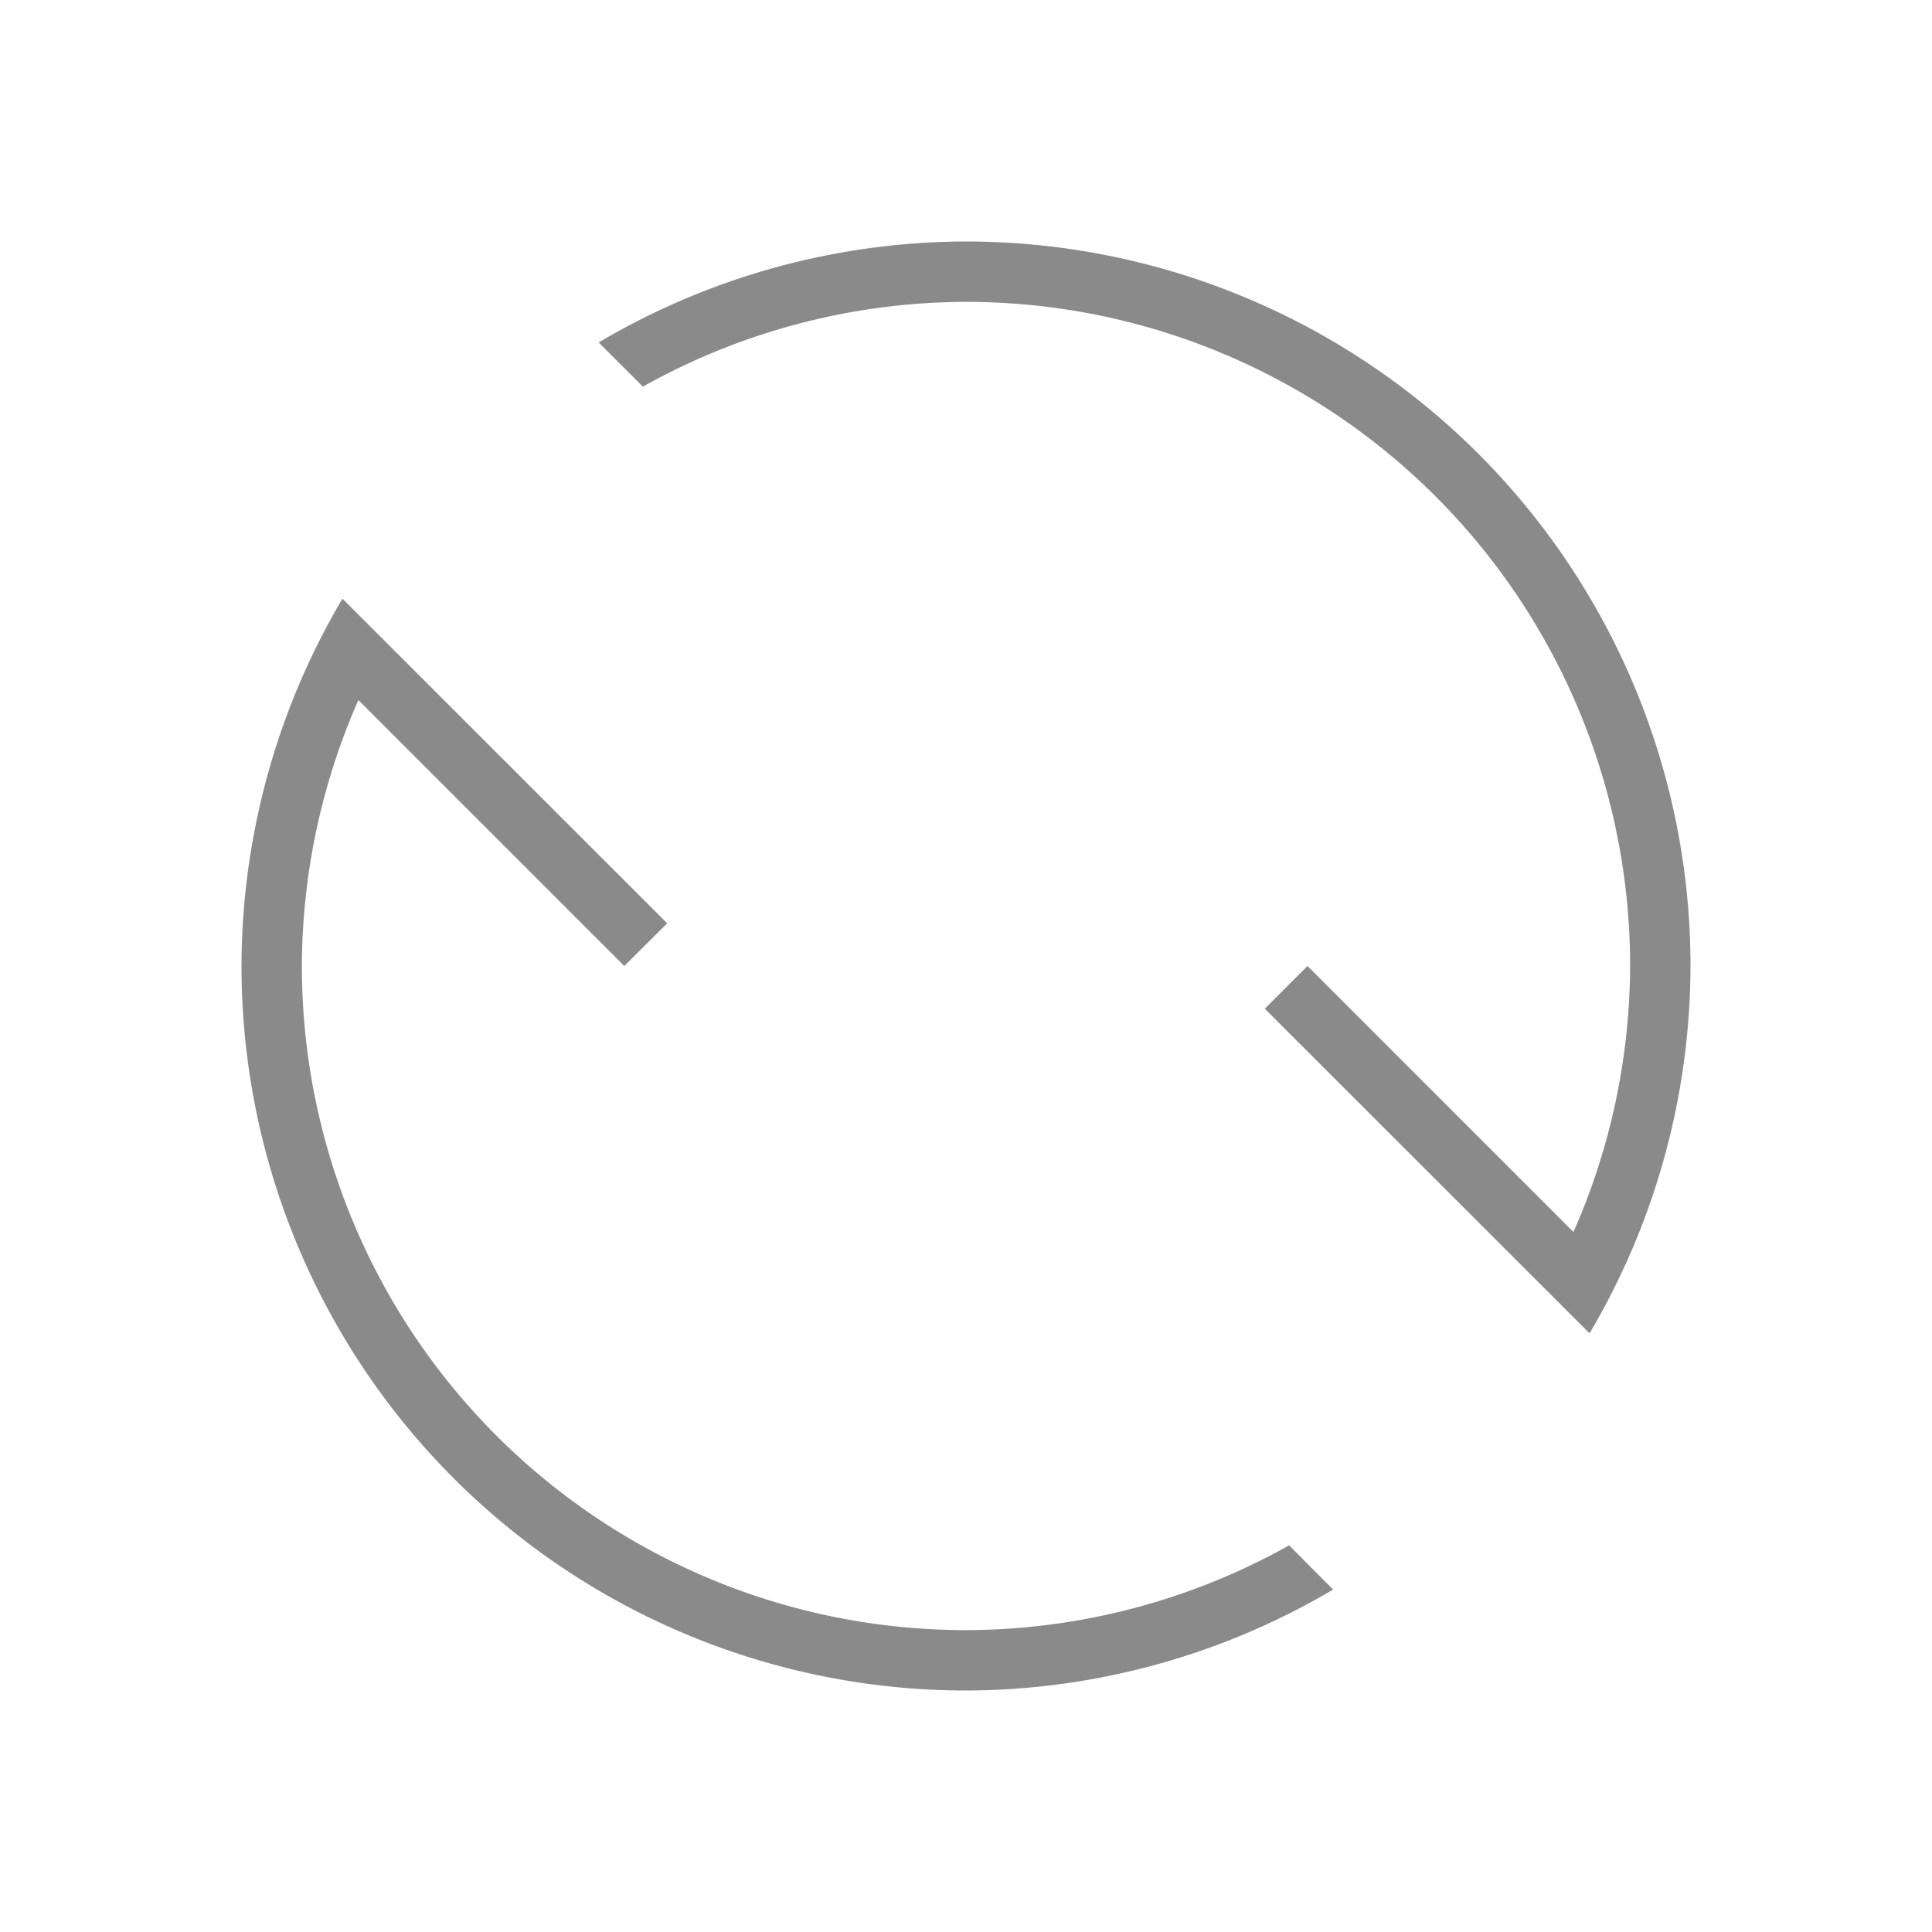 <svg version="1.1" viewBox="0 0 32 32" xmlns="http://www.w3.org/2000/svg">
    <defs>
        <style type="text/css" id="current-color-scheme">
            .ColorScheme-Text {
                color:#8a8a8a;
            }
        </style>
    </defs>
    <path style="fill:currentColor;fill-opacity:1;stroke:none"
          class="ColorScheme-Text"
          d="M 4,16 A 12,12 0 0 1 5.672,9.916 L 11.051,15.293 10.34,16 5.936,11.596 A 11,11 0 0 0 5,16 11,11 0 0 0 16,27 11,11 0 0 0 21.352,25.596 l 0.729,0.732 A 12,12 0 0 1 16,28 12,12 0 0 1 4,16 Z M 9.916,5.672 A 12,12 0 0 1 16,4 12,12 0 0 1 28,16 12,12 0 0 1 26.328,22.084 L 20.949,16.707 21.656,16 26.061,20.406 A 11,11 0 0 0 27,16 11,11 0 0 0 16,5 11,11 0 0 0 10.648,6.404 Z"
    />
</svg>
